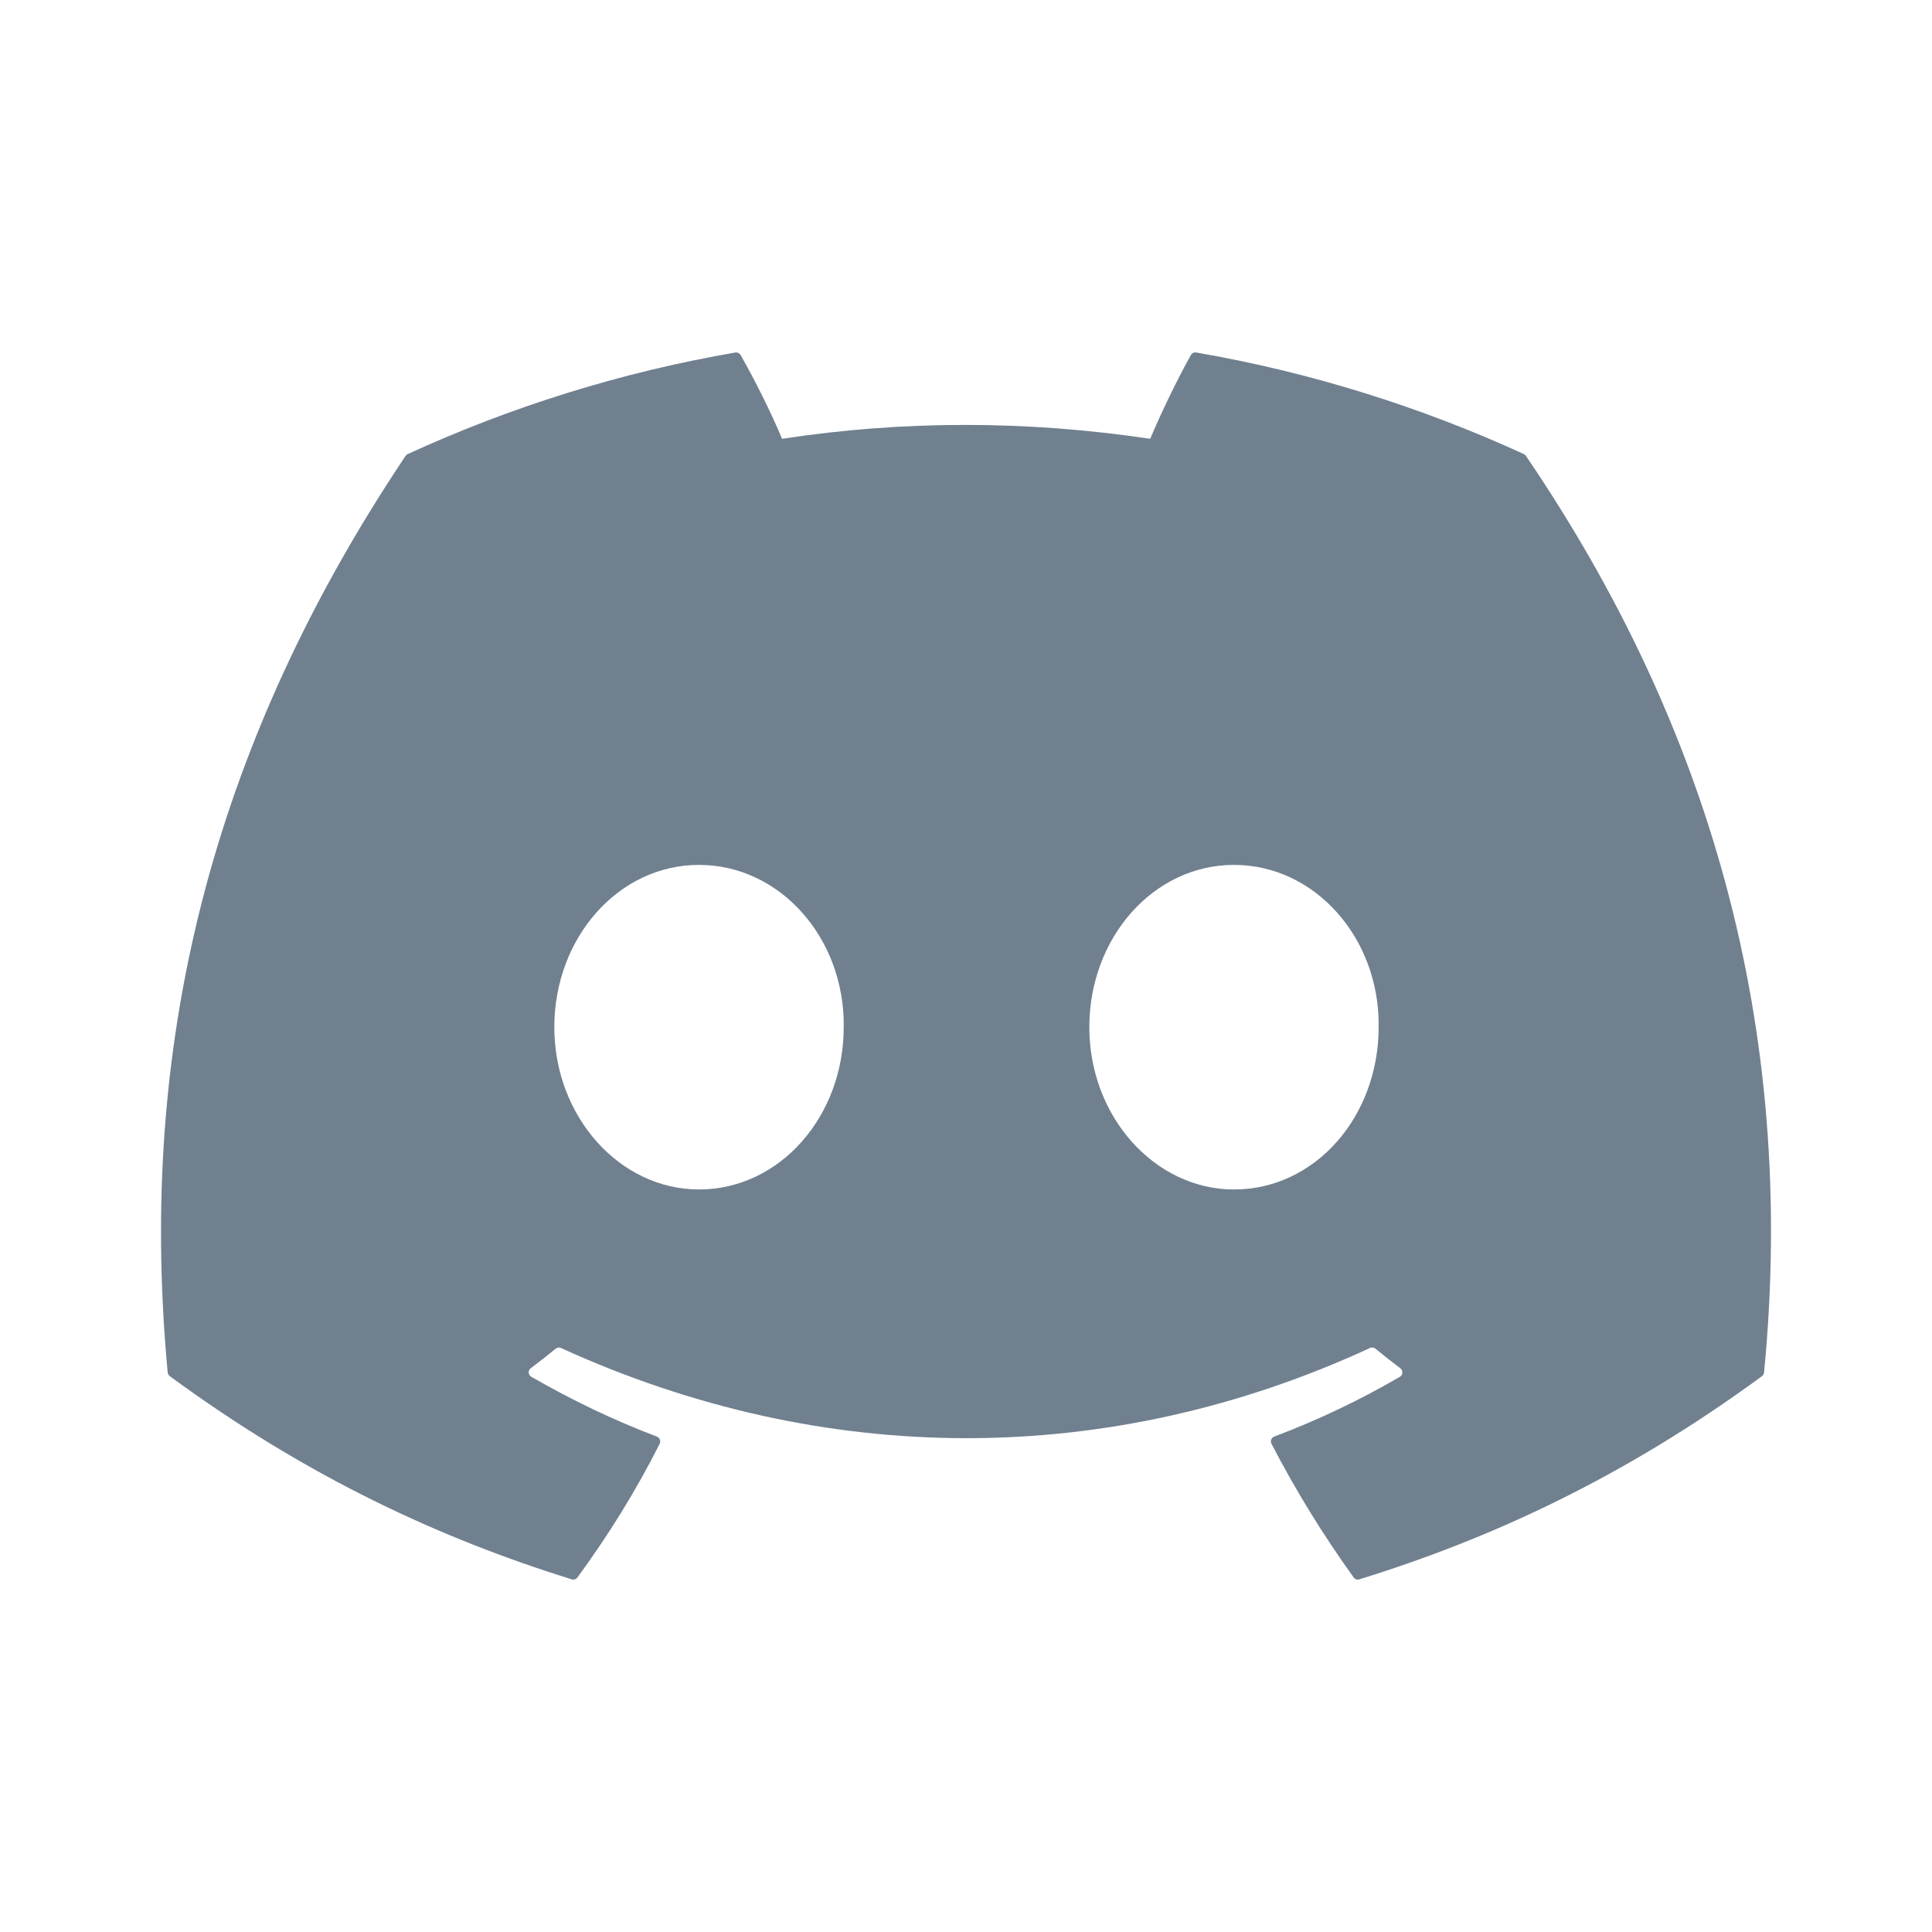 <svg width="24" height="24" viewBox="0 0 24 24" fill="none" xmlns="http://www.w3.org/2000/svg">
<path d="M18.931 5.641C17.656 5.057 16.289 4.626 14.86 4.379C14.834 4.374 14.808 4.386 14.794 4.41C14.619 4.722 14.424 5.13 14.288 5.451C12.75 5.221 11.221 5.221 9.715 5.451C9.579 5.123 9.377 4.722 9.2 4.41C9.187 4.387 9.161 4.375 9.135 4.379C7.707 4.625 6.34 5.056 5.064 5.641C5.053 5.646 5.044 5.654 5.037 5.665C2.444 9.538 1.734 13.317 2.083 17.048C2.084 17.066 2.094 17.084 2.109 17.095C3.819 18.351 5.476 19.114 7.103 19.619C7.129 19.627 7.156 19.618 7.173 19.596C7.558 19.071 7.901 18.517 8.195 17.935C8.212 17.901 8.195 17.86 8.16 17.846C7.616 17.64 7.098 17.389 6.6 17.103C6.56 17.08 6.557 17.023 6.593 16.997C6.698 16.918 6.803 16.836 6.903 16.754C6.921 16.739 6.947 16.735 6.968 16.745C10.241 18.239 13.785 18.239 17.019 16.745C17.04 16.735 17.066 16.738 17.085 16.753C17.185 16.835 17.29 16.918 17.395 16.997C17.431 17.023 17.429 17.08 17.39 17.103C16.891 17.394 16.373 17.64 15.829 17.846C15.793 17.859 15.777 17.901 15.795 17.935C16.095 18.516 16.438 19.07 16.816 19.596C16.831 19.618 16.86 19.627 16.886 19.619C18.52 19.114 20.177 18.351 21.888 17.095C21.903 17.084 21.912 17.067 21.914 17.049C22.331 12.735 21.215 8.987 18.957 5.665C18.951 5.654 18.942 5.646 18.931 5.641ZM8.683 14.776C7.698 14.776 6.886 13.871 6.886 12.76C6.886 11.649 7.682 10.744 8.683 10.744C9.692 10.744 10.496 11.657 10.481 12.76C10.481 13.871 9.685 14.776 8.683 14.776ZM15.329 14.776C14.344 14.776 13.532 13.871 13.532 12.76C13.532 11.649 14.328 10.744 15.329 10.744C16.338 10.744 17.142 11.657 17.126 12.76C17.126 13.871 16.338 14.776 15.329 14.776Z" fill="#70808F"/>
</svg>
